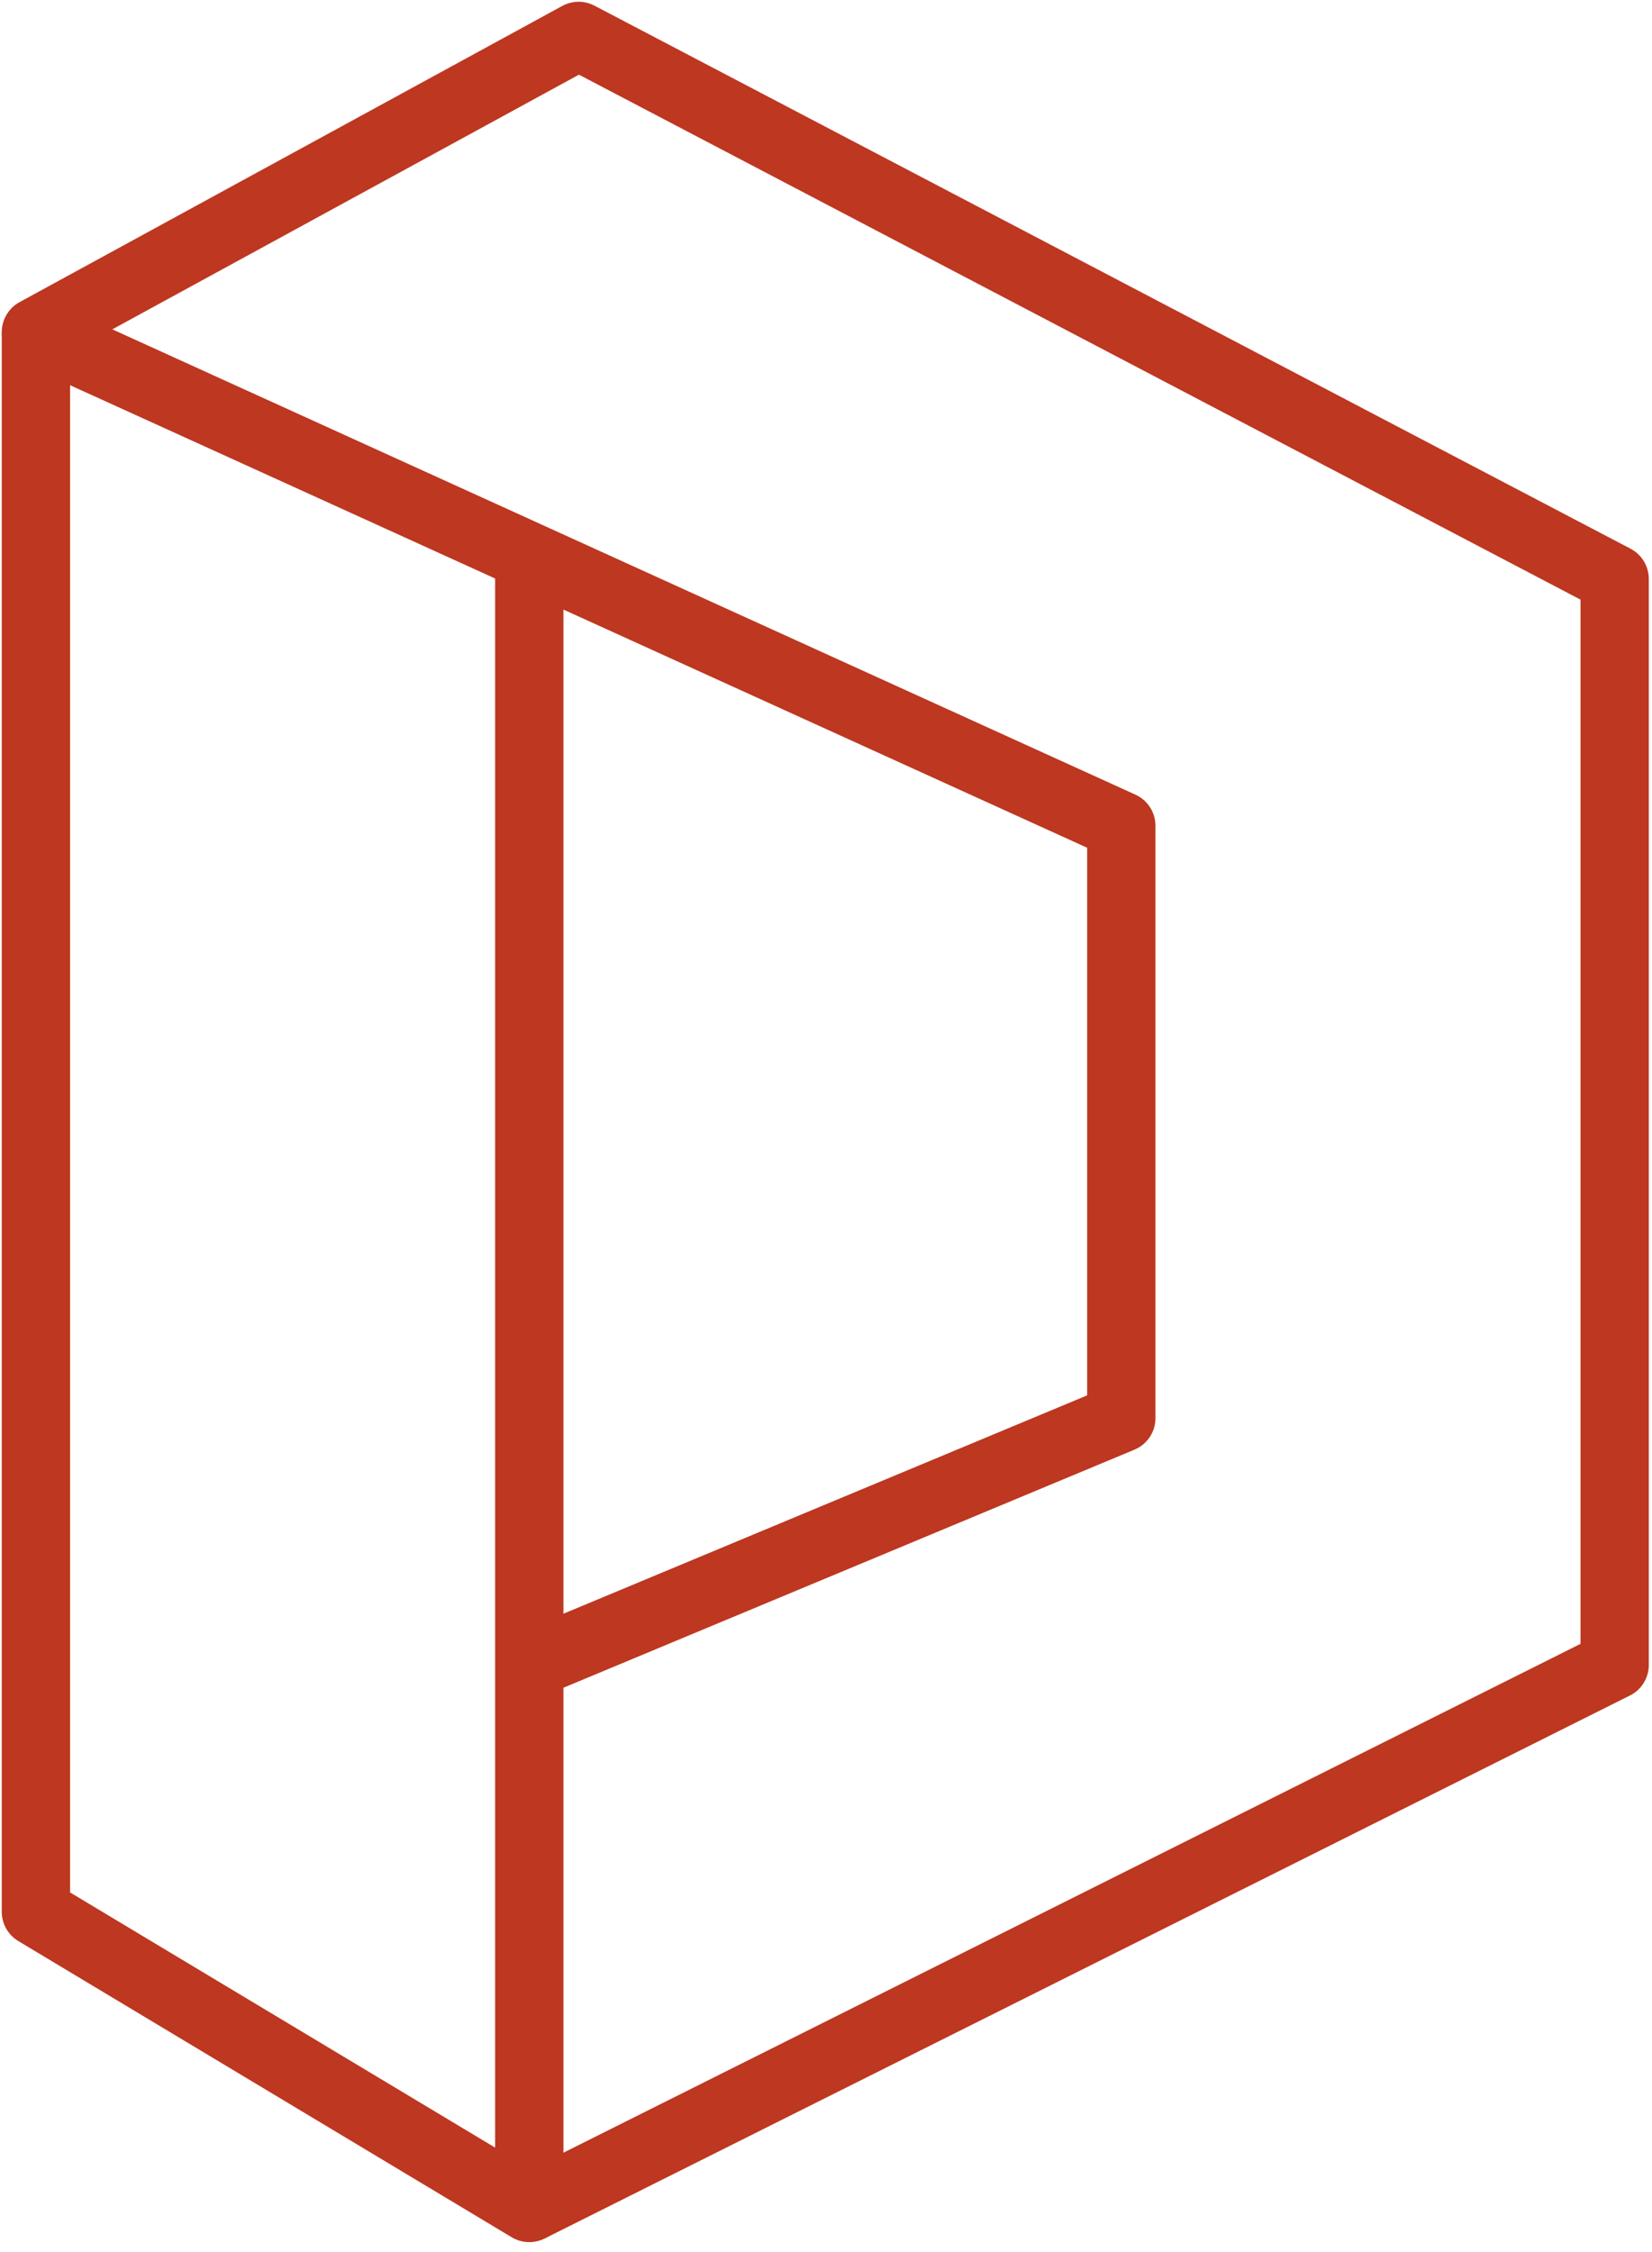 <svg width="138" height="188" viewBox="0 0 138 188" fill="none" xmlns="http://www.w3.org/2000/svg">
<path d="M44.213 45.763V184.335L3 159.607V27.727" stroke="#BD3721" stroke-width="5.705" stroke-linejoin="round"/>
<path d="M44.213 184.336L66.88 173.002L89.546 161.669L134.88 139.002V48.334L48.334 3L3 27.728L93.668 68.94V118.395L44.213 139.002" stroke="#BD3721" stroke-width="5.705" stroke-linejoin="round"/>
</svg>
